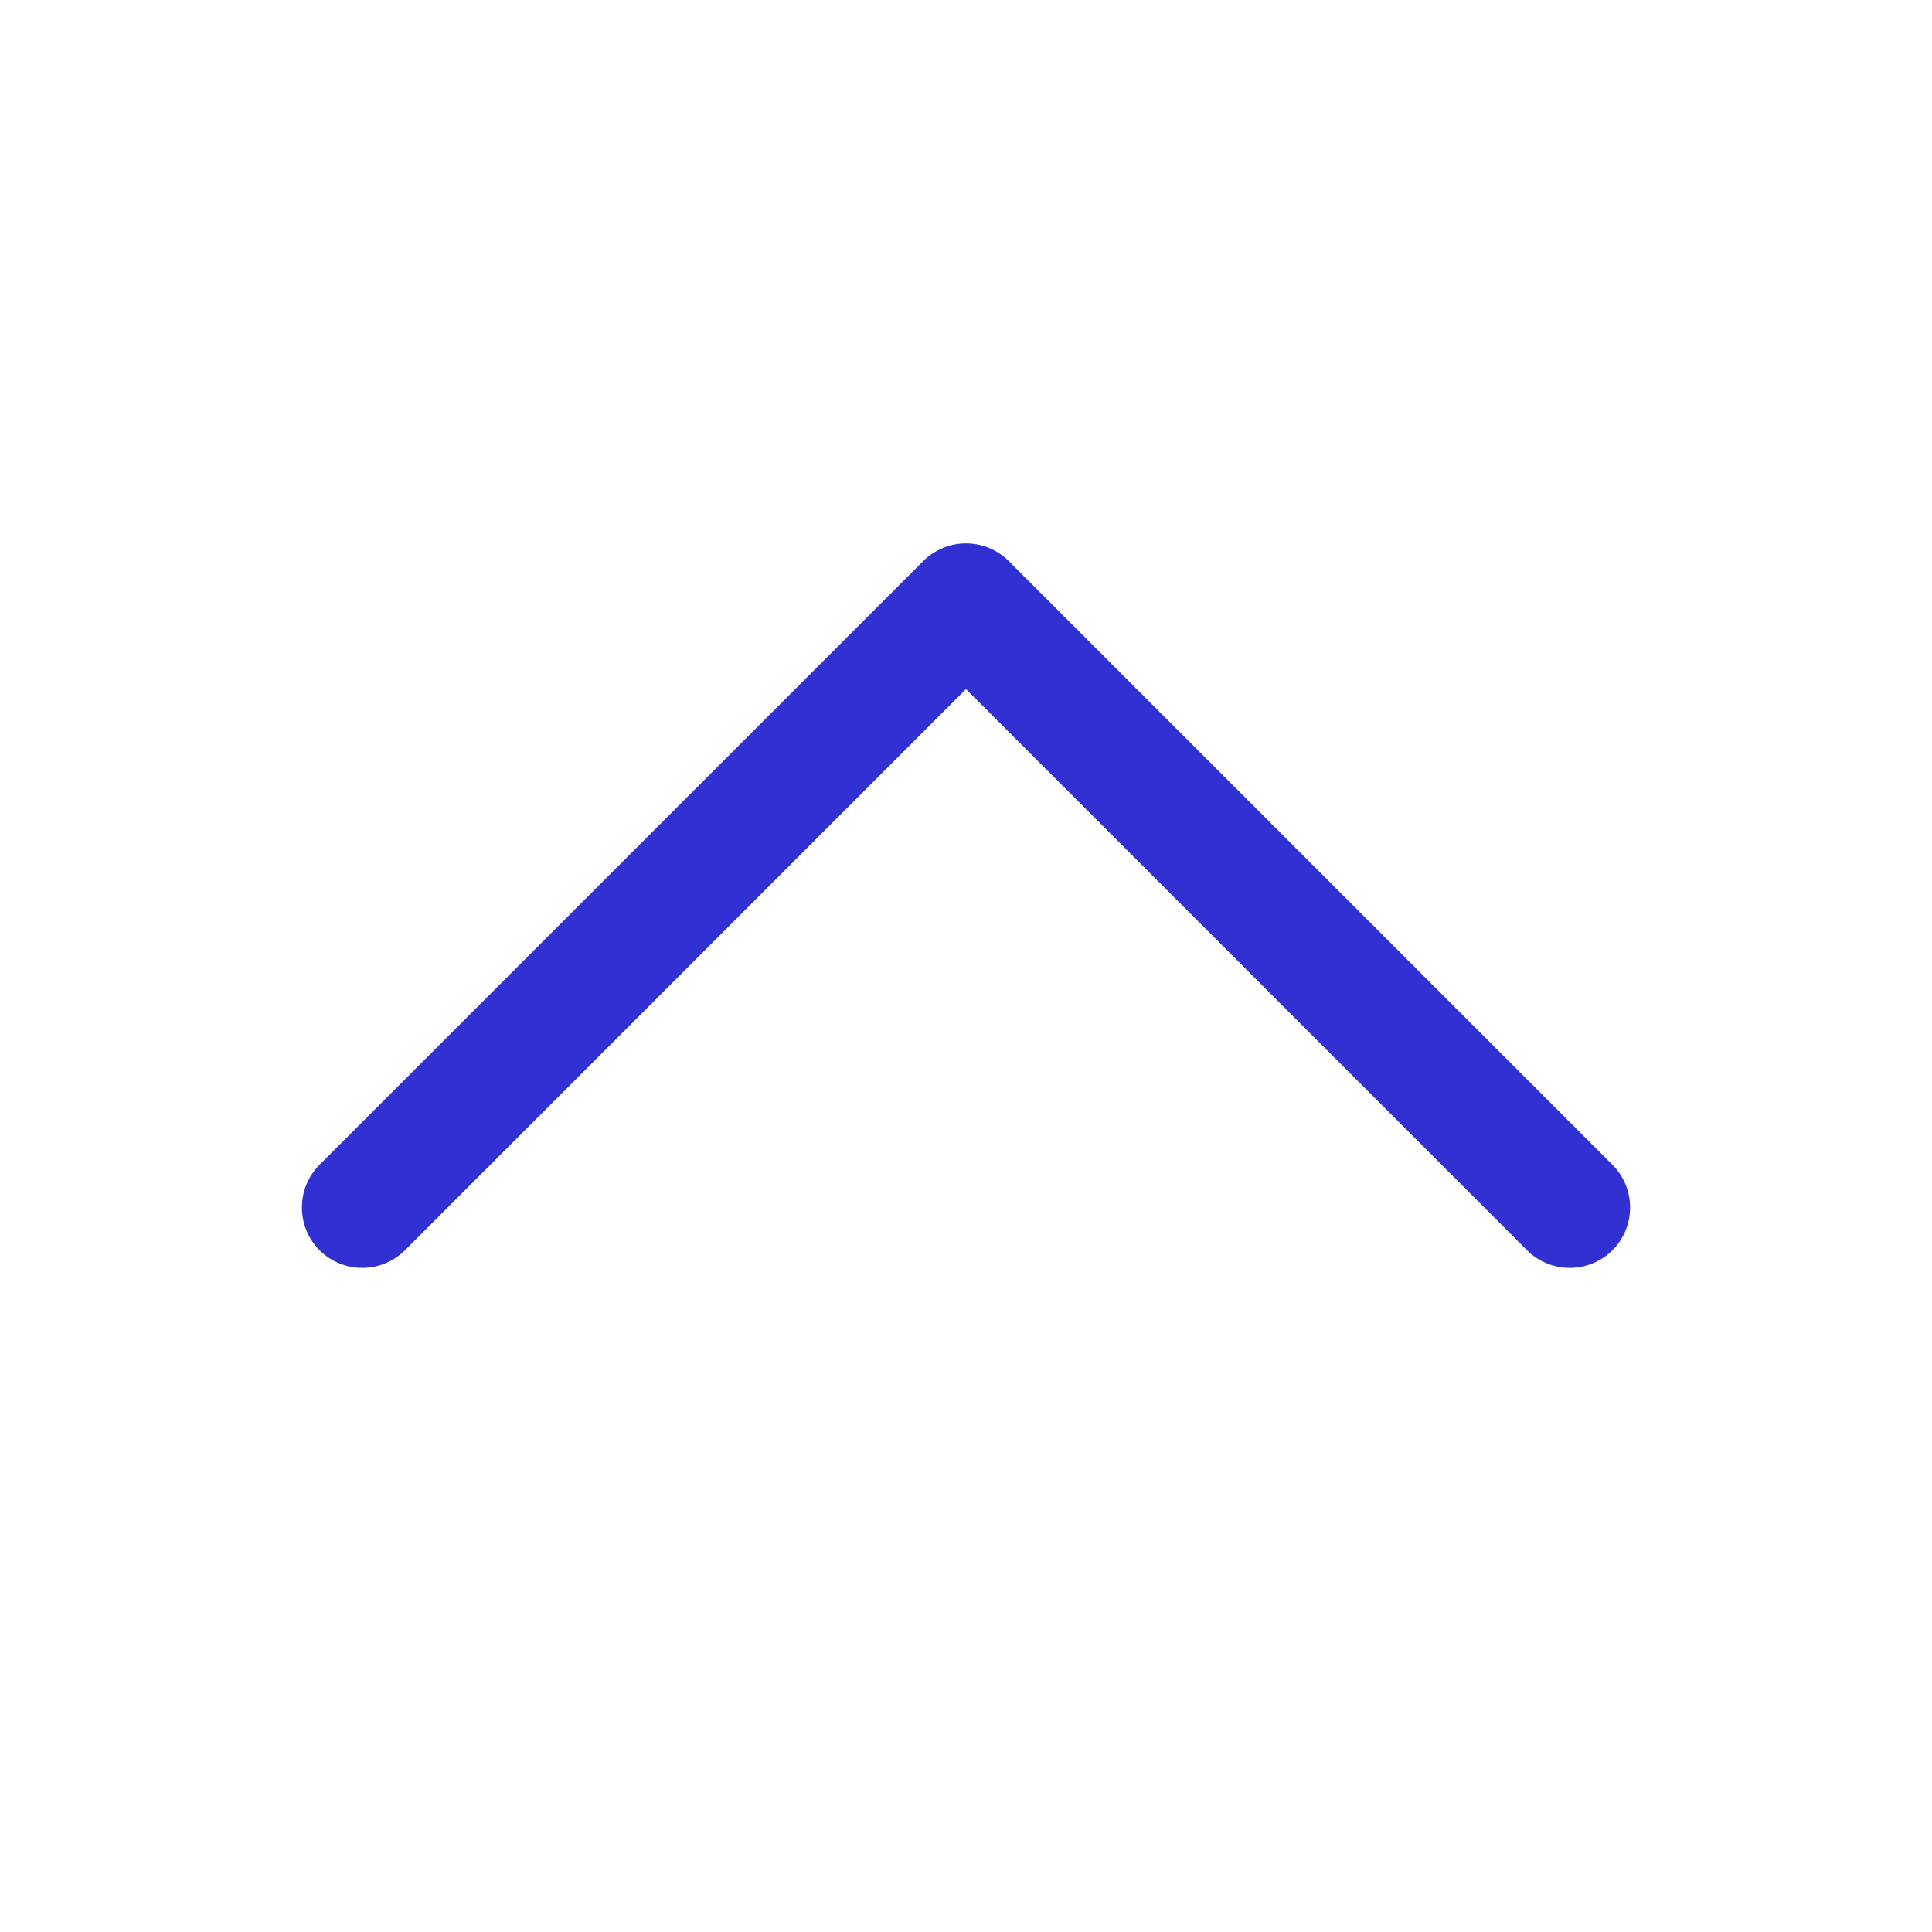 <svg width="18" height="18" viewBox="0 0 18 18" fill="none" xmlns="http://www.w3.org/2000/svg">
<path fill-rule="evenodd" clip-rule="evenodd" d="M8.602 5.227C8.822 5.008 9.178 5.008 9.398 5.227L15.023 10.852C15.242 11.072 15.242 11.428 15.023 11.648C14.803 11.867 14.447 11.867 14.227 11.648L9 6.42L3.773 11.648C3.553 11.867 3.197 11.867 2.977 11.648C2.758 11.428 2.758 11.072 2.977 10.852L8.602 5.227Z" fill="#3030D3"/>
</svg>

